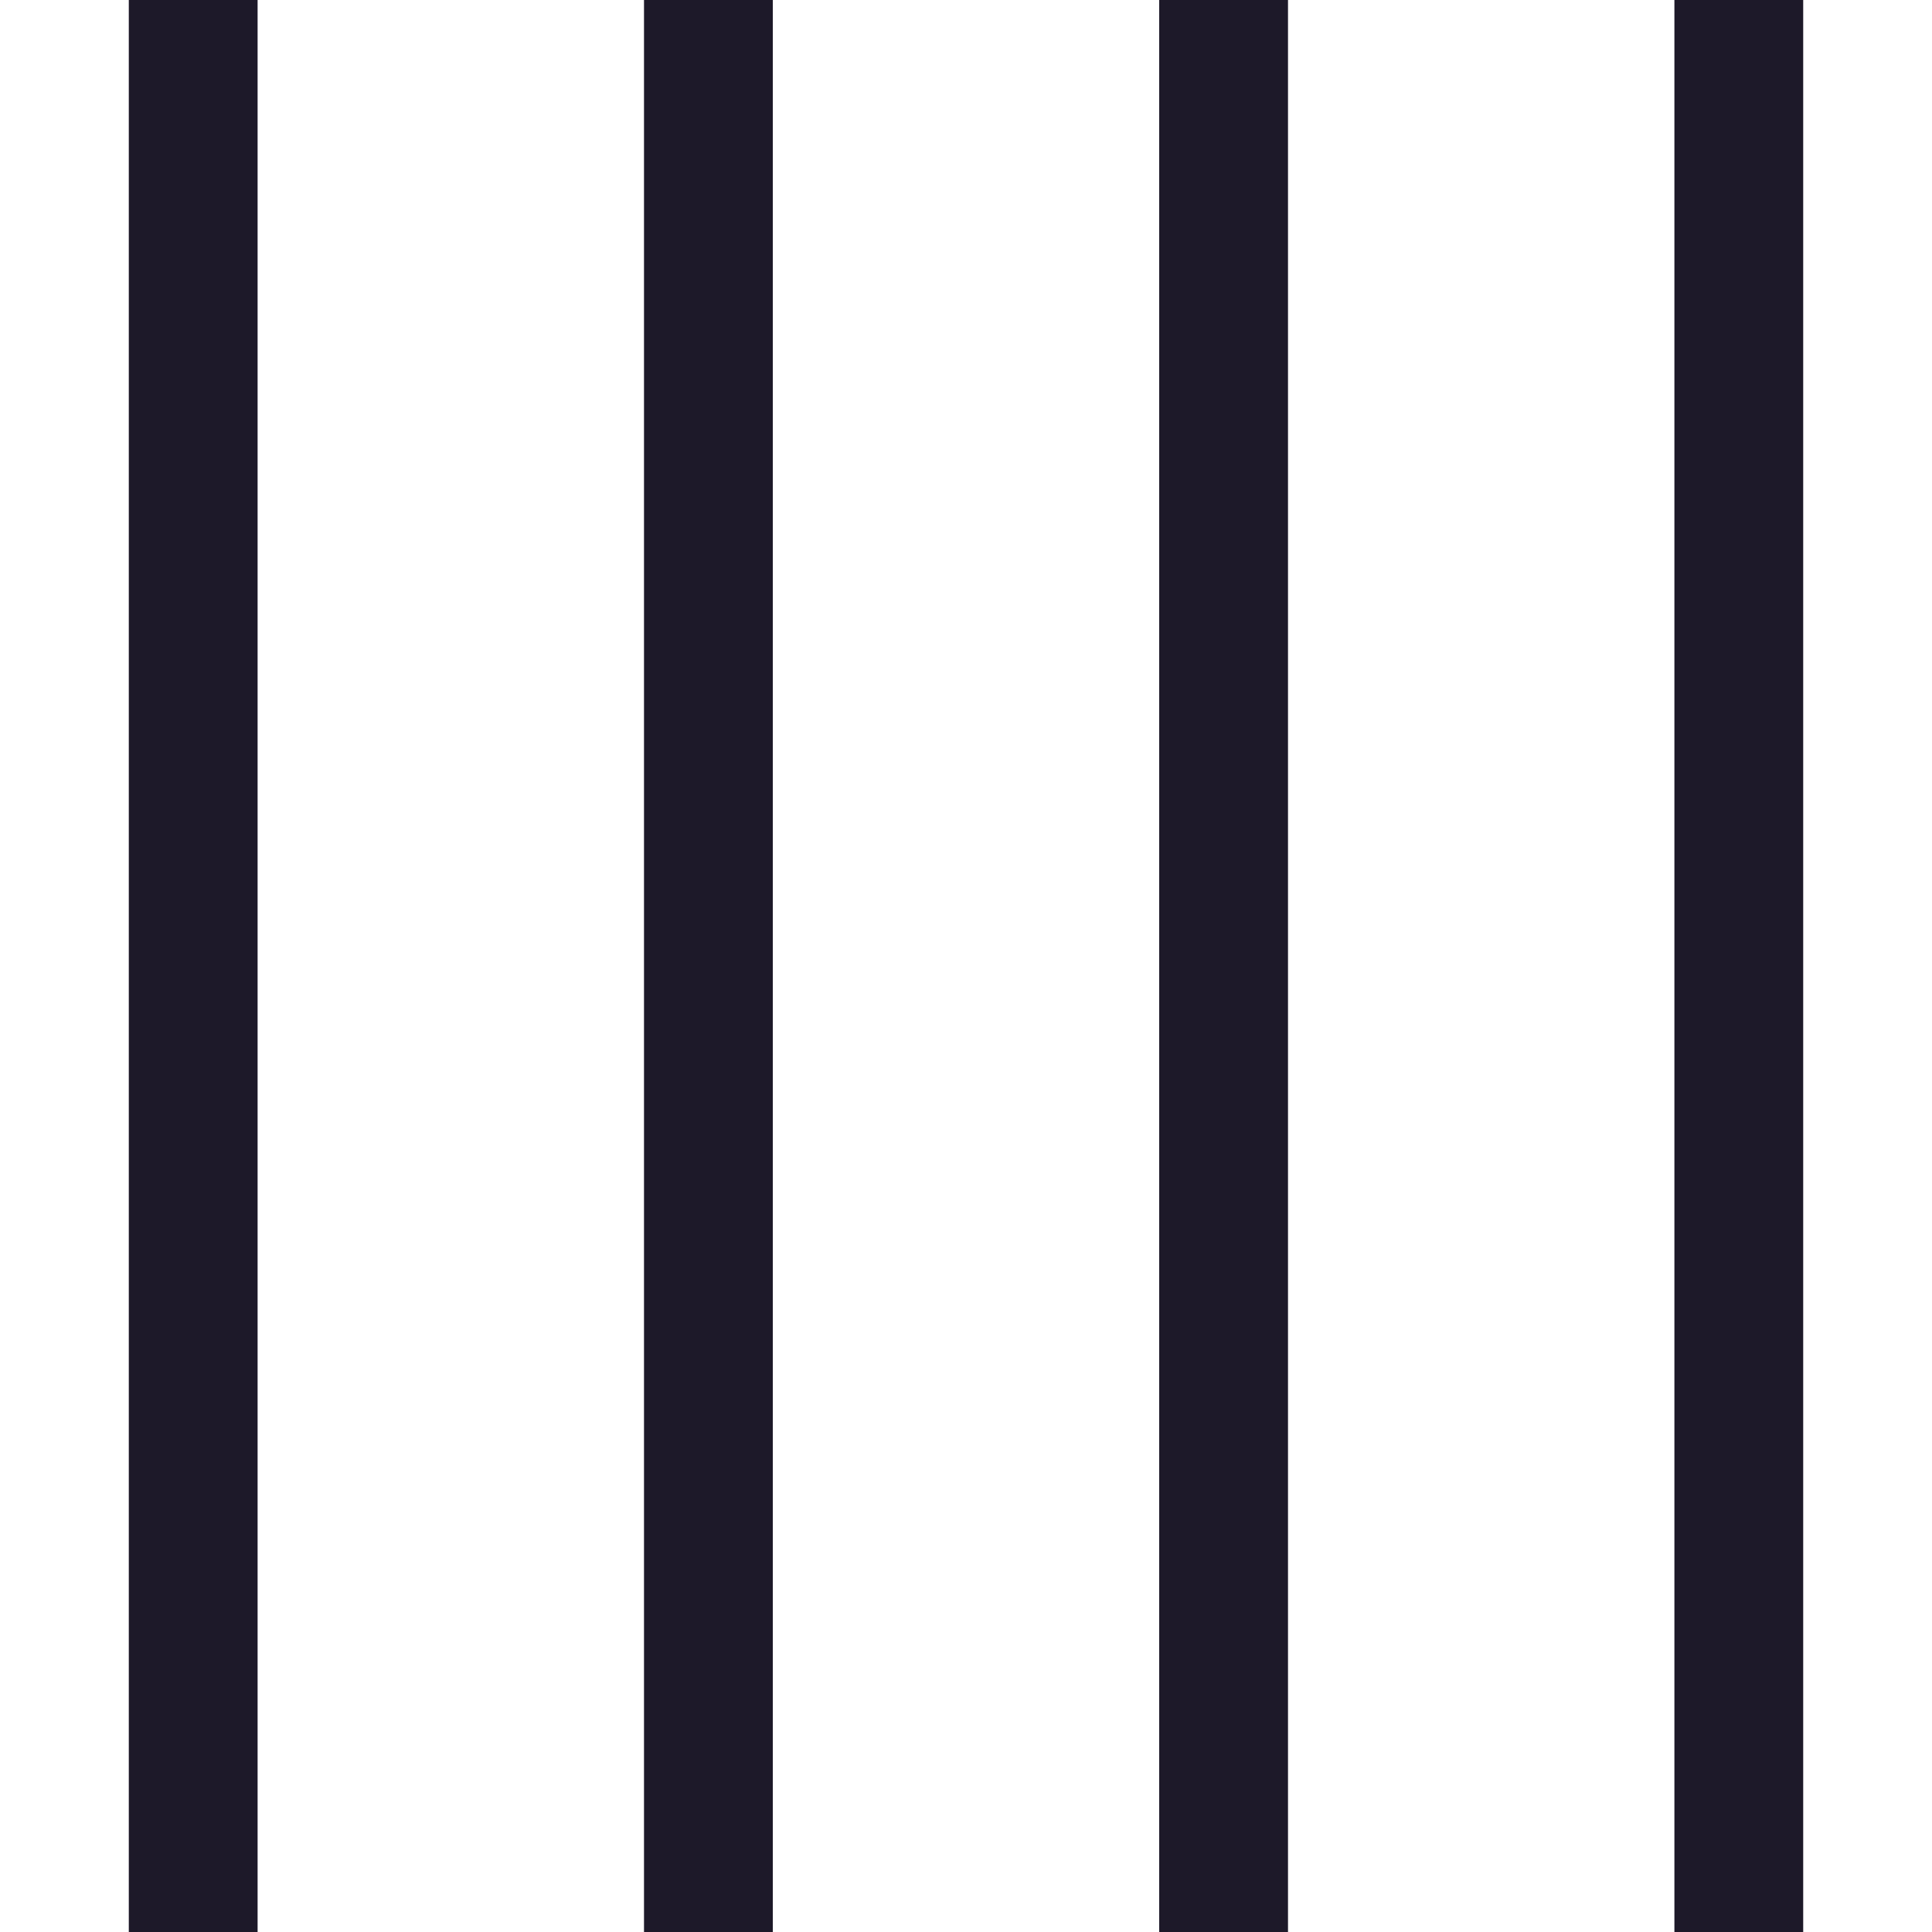 <svg width="15" height="15" viewBox="0 0 15 15" fill="none" xmlns="http://www.w3.org/2000/svg">
<path d="M9.5 3.57628e-07L9.5 15M13.5 4.76837e-07L13.5 15M5.5 1.19209e-07L5.5 15M1.5 0L1.5 15" stroke="#1D1929"/>
</svg>
